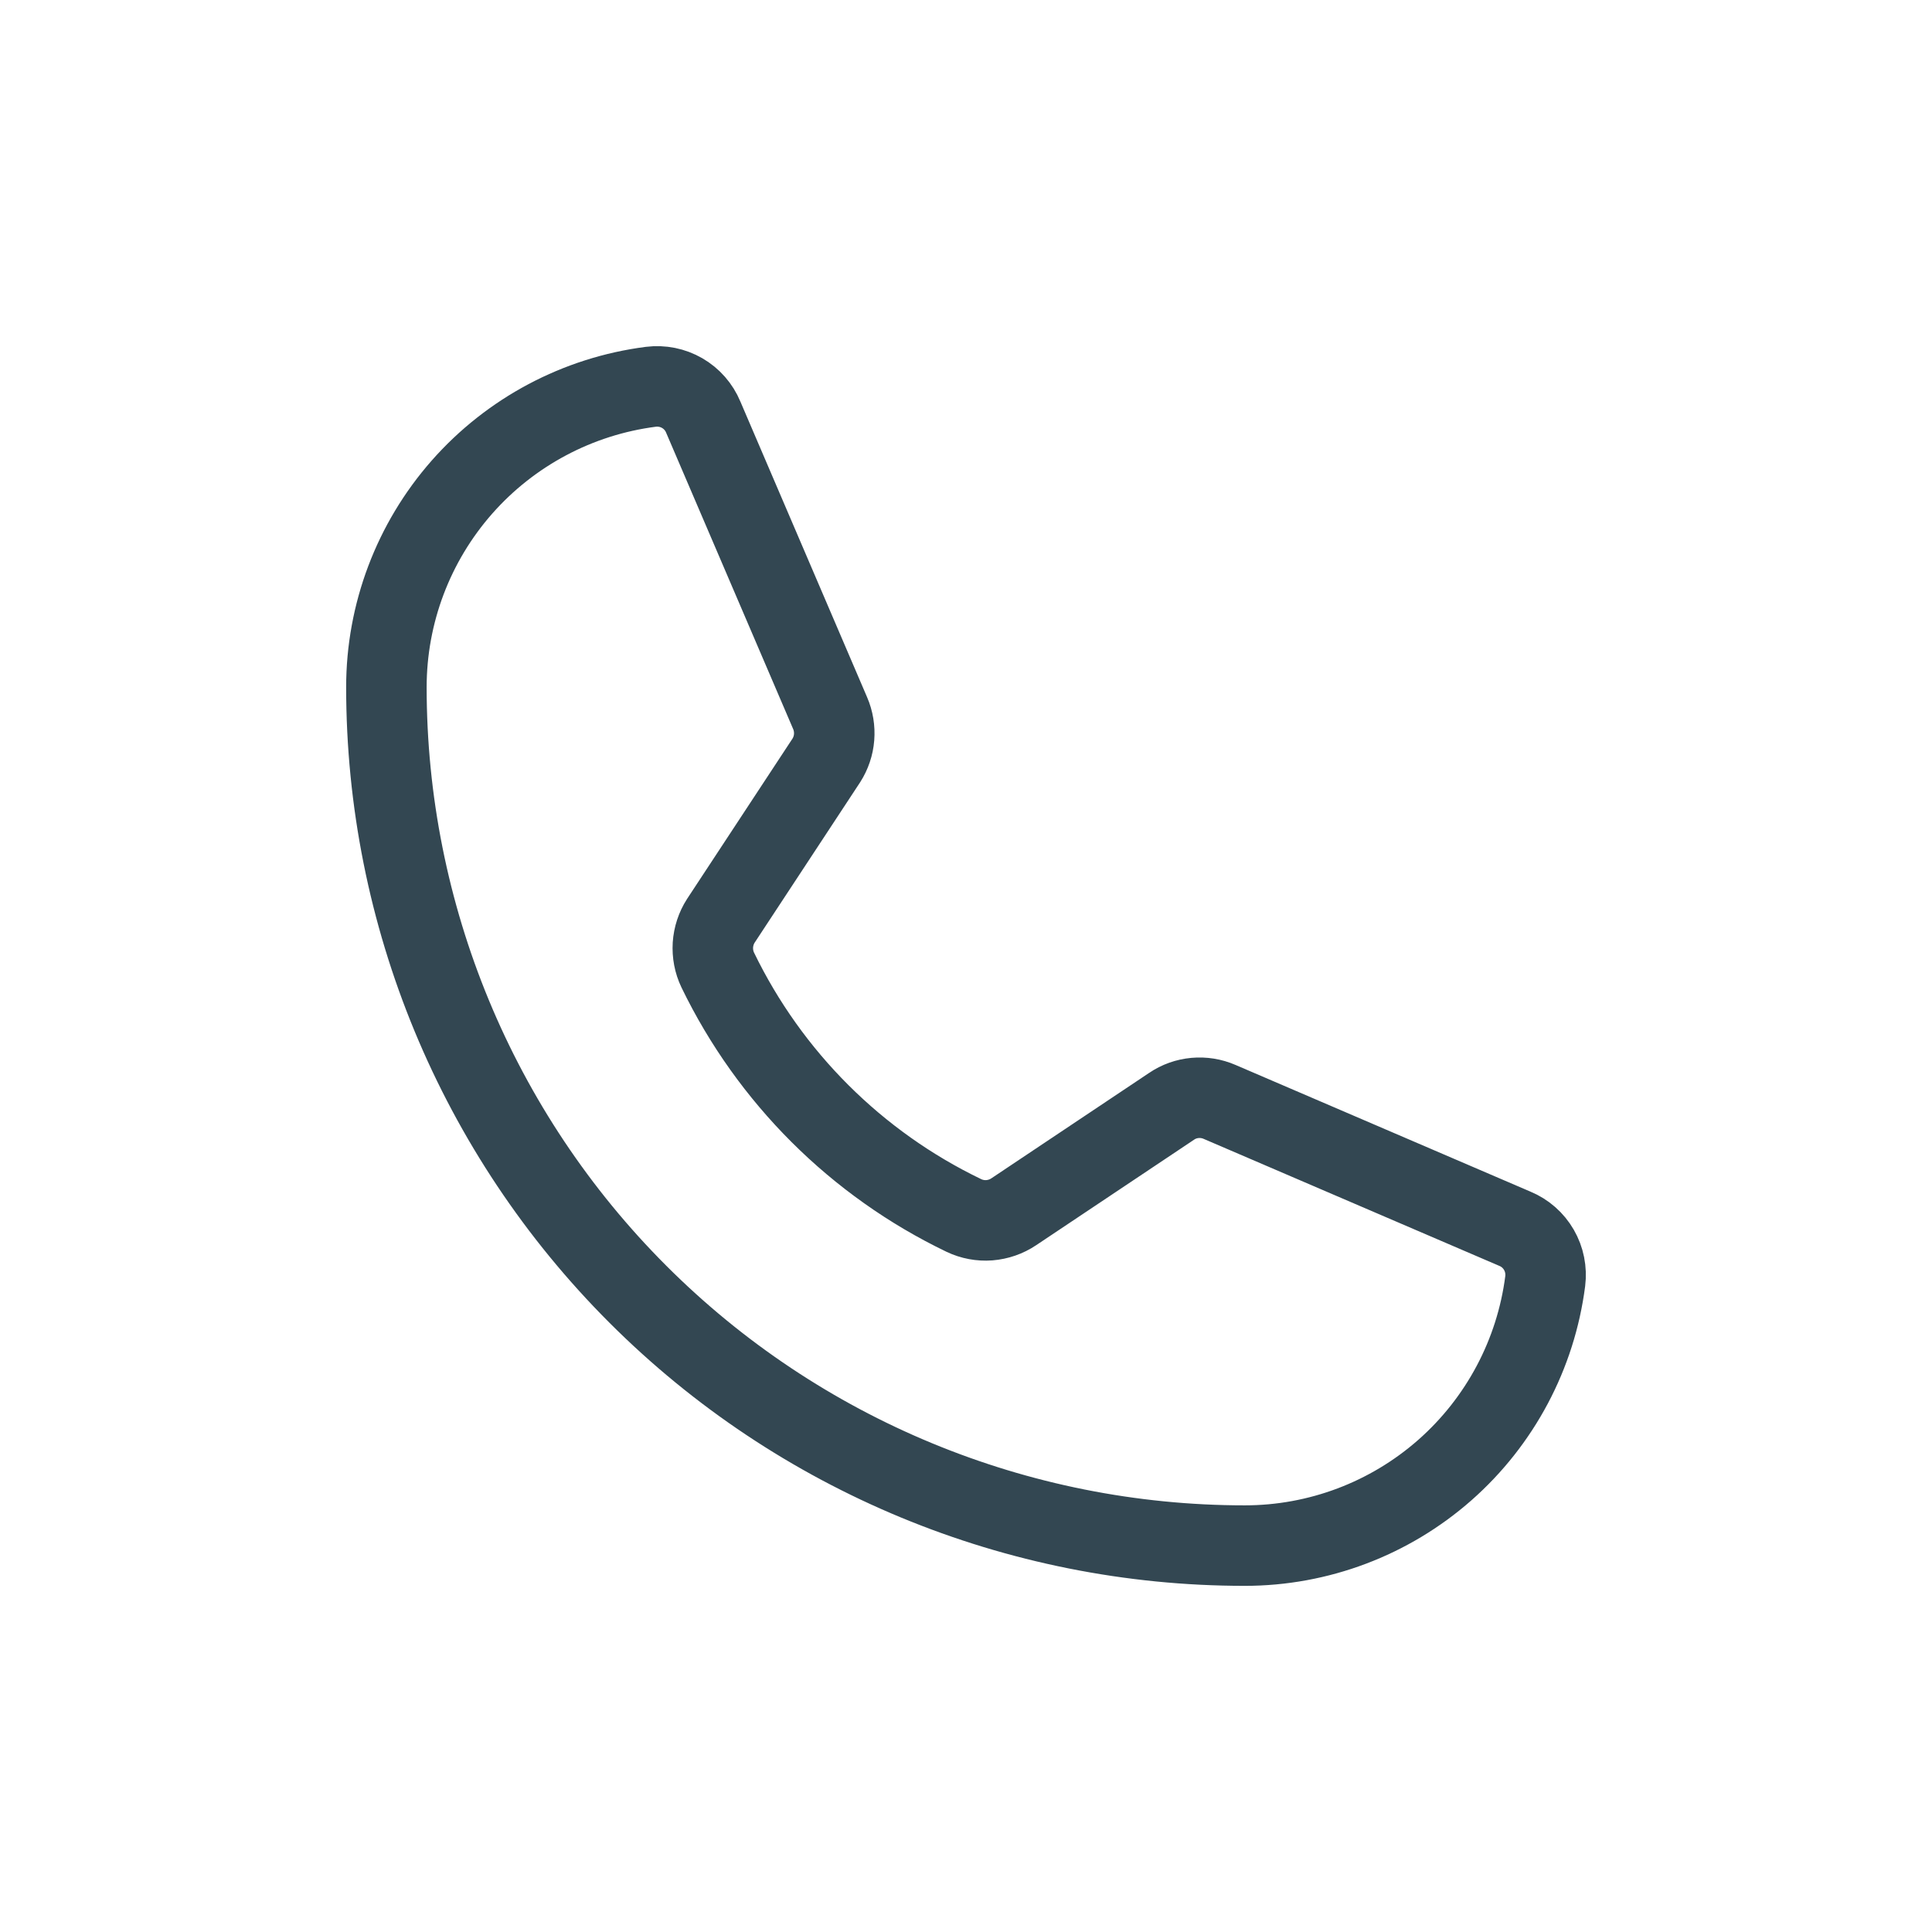 <svg width="30" height="30" viewBox="0 0 30 30" fill="none" xmlns="http://www.w3.org/2000/svg">
<path d="M11.145 15.062C11.952 16.728 13.299 18.072 14.967 18.874C15.091 18.933 15.227 18.958 15.362 18.948C15.498 18.937 15.629 18.892 15.742 18.816L18.192 17.179C18.3 17.105 18.425 17.061 18.555 17.049C18.686 17.037 18.817 17.058 18.937 17.11L23.523 19.08C23.68 19.145 23.811 19.26 23.896 19.407C23.981 19.554 24.015 19.725 23.994 19.894C23.848 21.028 23.294 22.071 22.436 22.827C21.577 23.583 20.473 24 19.329 24C15.794 24 12.403 22.596 9.904 20.096C7.404 17.596 6 14.206 6 10.671C6 9.527 6.417 8.423 7.173 7.564C7.929 6.706 8.972 6.152 10.106 6.006C10.275 5.985 10.446 6.019 10.593 6.104C10.74 6.189 10.855 6.32 10.92 6.477L12.89 11.073C12.941 11.191 12.962 11.32 12.952 11.448C12.942 11.576 12.9 11.7 12.831 11.808L11.194 14.297C11.121 14.41 11.079 14.54 11.07 14.673C11.062 14.807 11.087 14.941 11.145 15.062Z" stroke="#334752" stroke-width="1.25" stroke-linecap="round" stroke-linejoin="round"/>
</svg>
